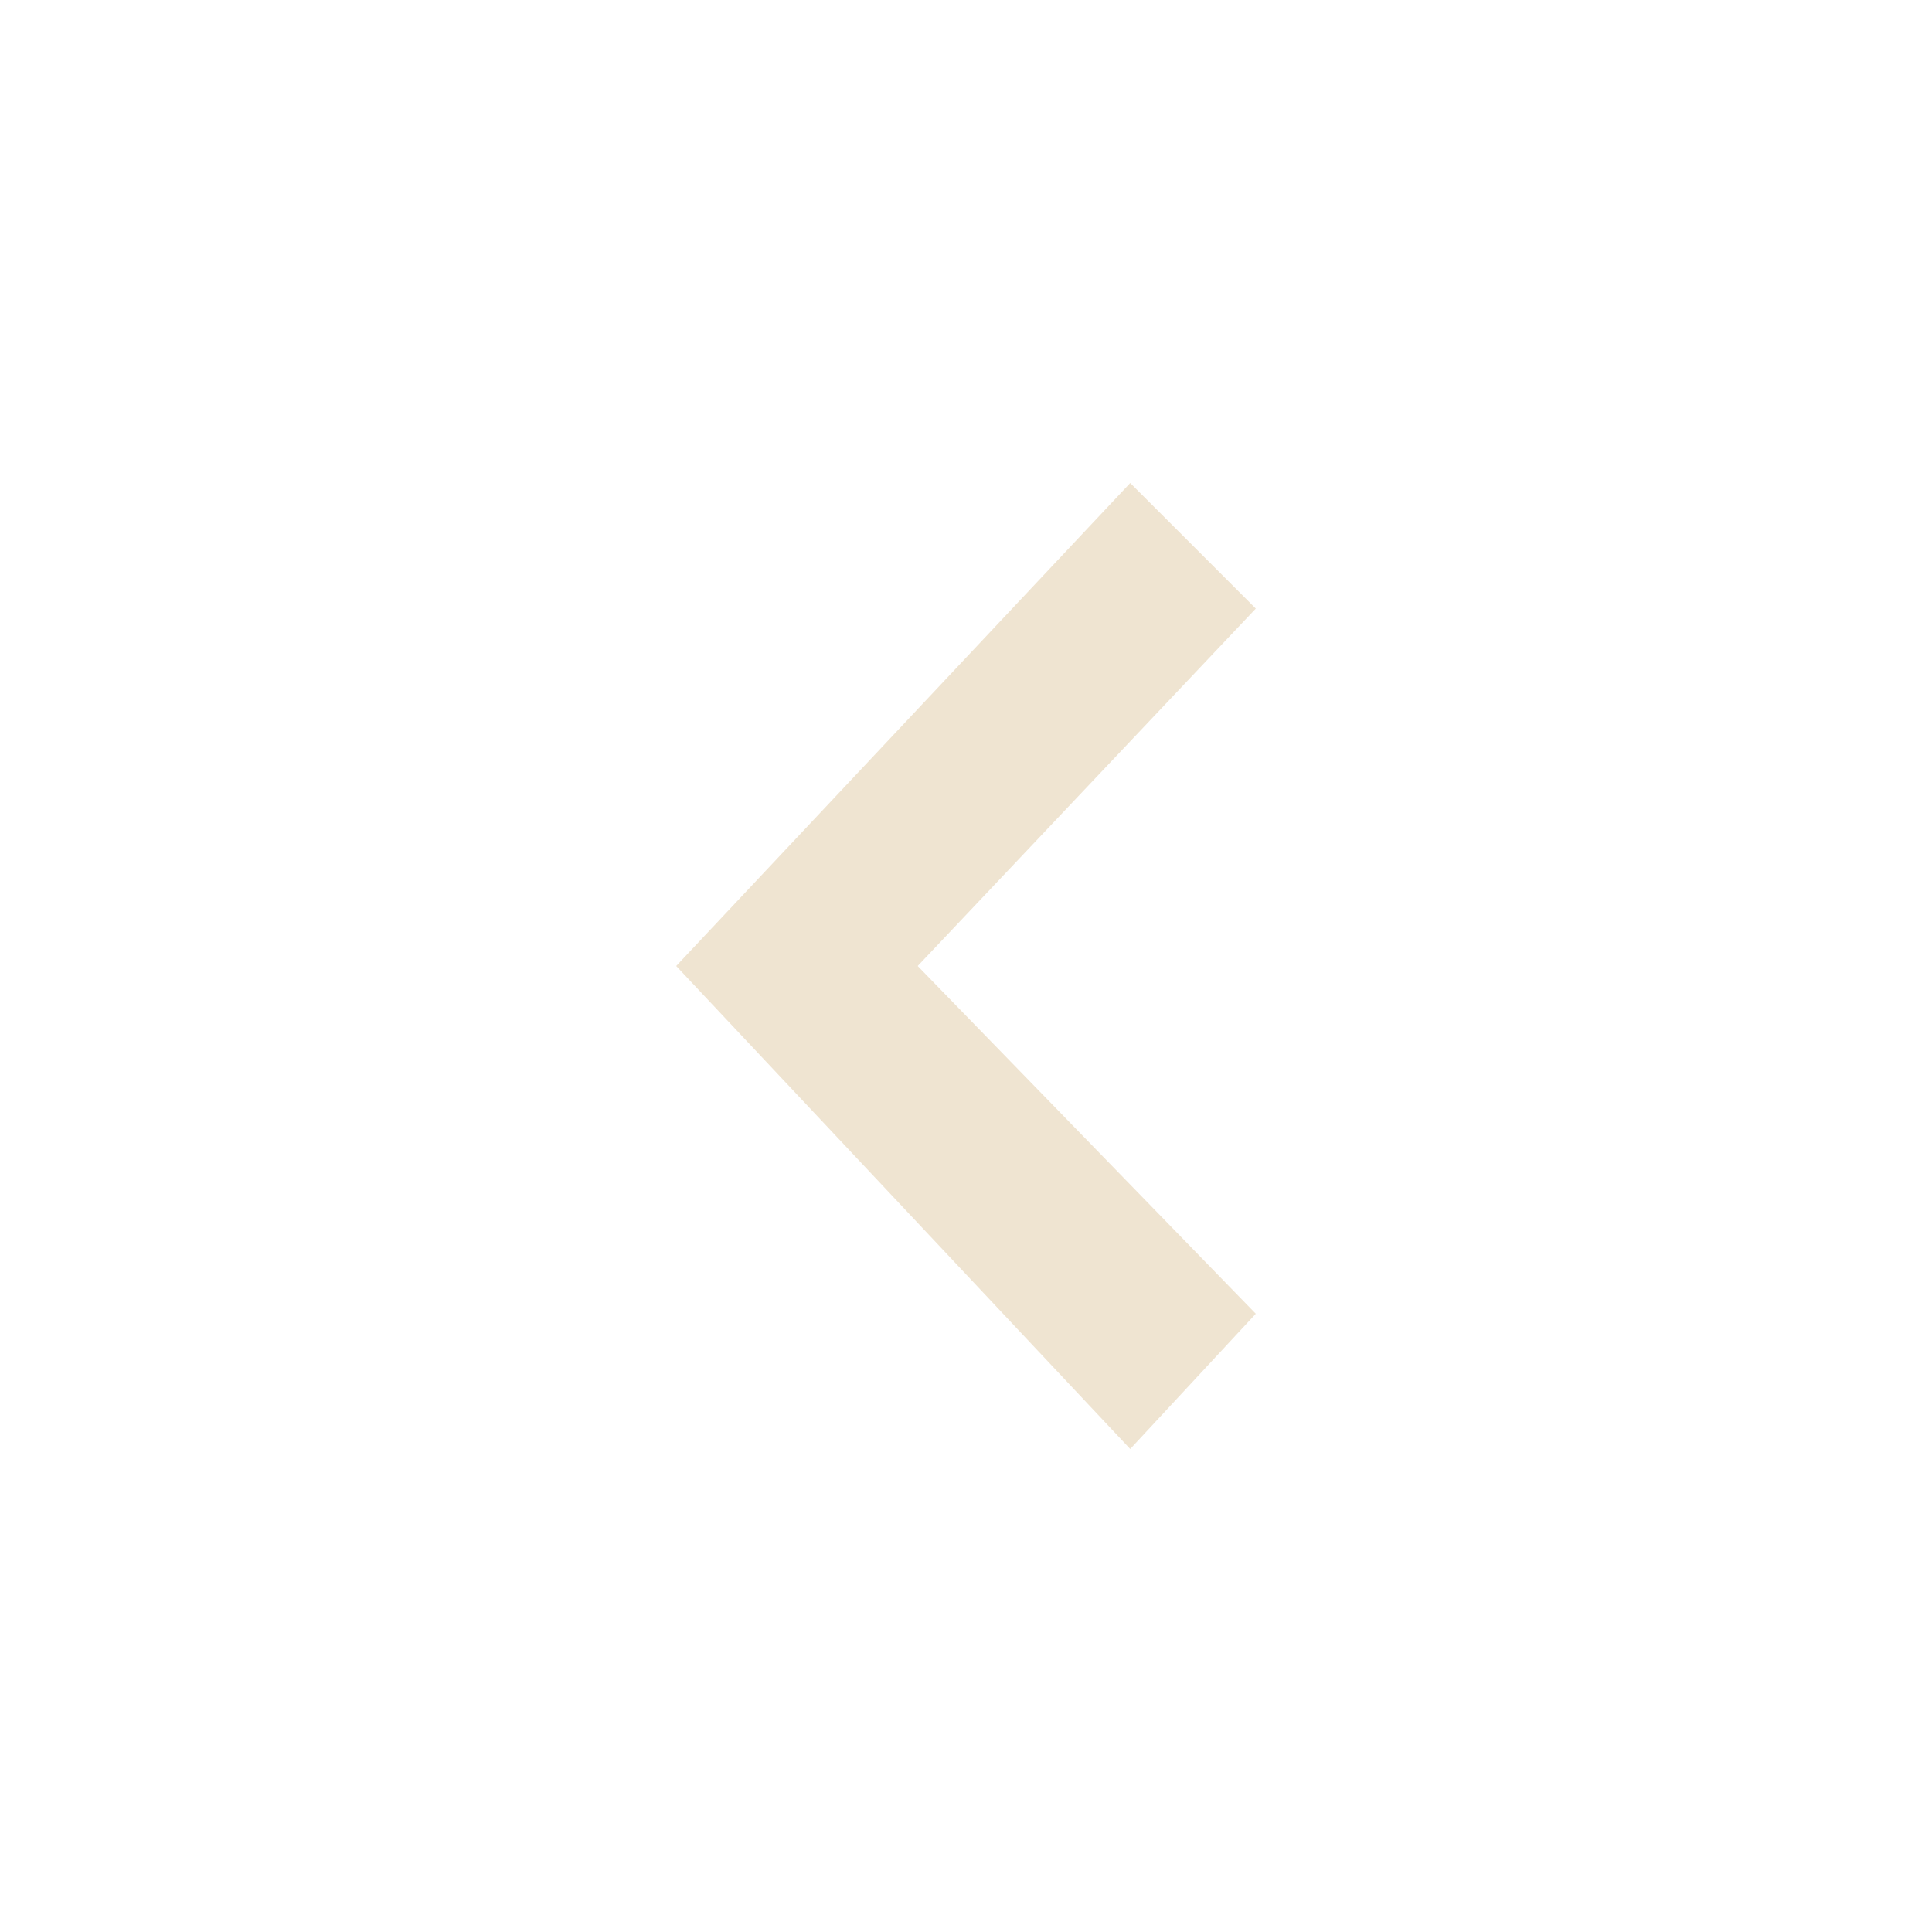 <svg width="20" height="20" viewBox="0 0 20 20" fill="none" xmlns="http://www.w3.org/2000/svg">
<path fill-rule="evenodd" clip-rule="evenodd" d="M13 6.3L11.7 5L7 10L11.7 15L13 13.6L9.5 10L13 6.3Z" fill="#EFE4D1"/>
<script xmlns="" id="bw-fido2-page-script"/></svg>